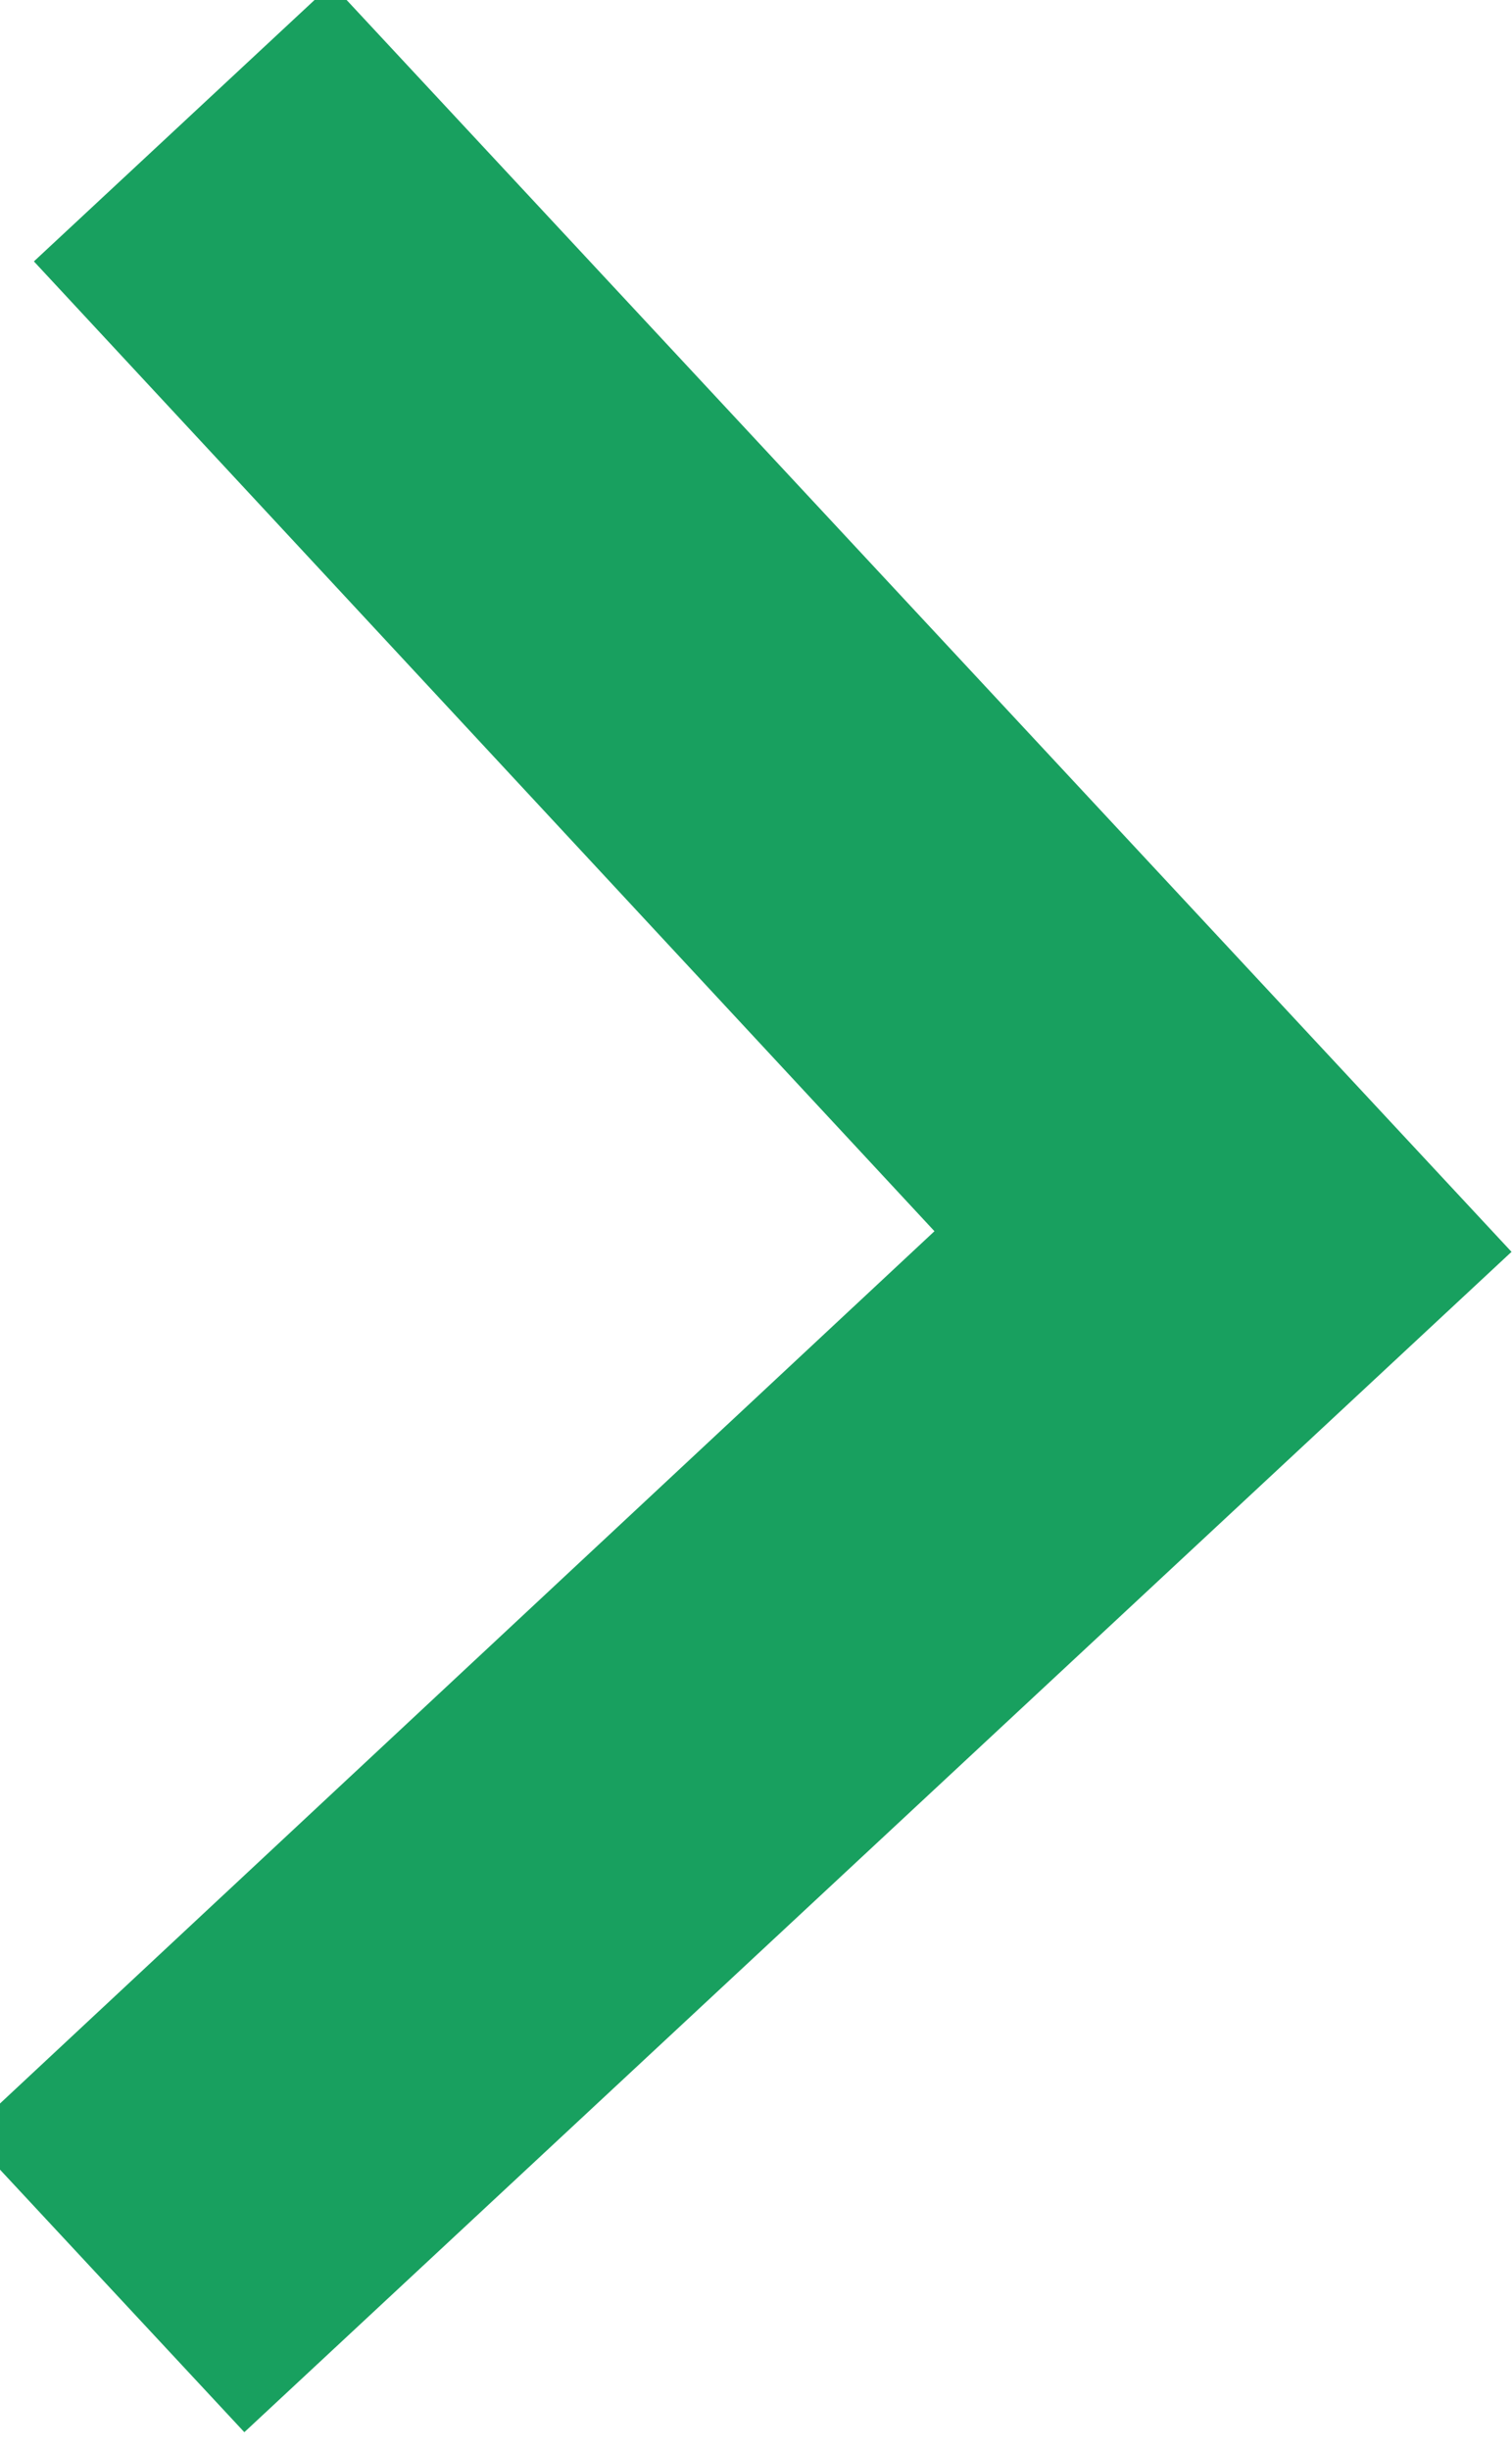 <svg xmlns="http://www.w3.org/2000/svg" width="20" height="32.389" style=""><rect id="backgroundrect" width="100%" height="100%" x="0" y="0" fill="none" stroke="none"/>
  
<g class="currentLayer" style=""><title>Layer 1</title><path id="Icon_material-keyboard-arrow-left" data-name="Icon material-keyboard-arrow-left" d="M20,28.583 L7.638,16.194 L20,3.806 L16.194,0 L0,16.194 L16.194,32.389 z" fill="#18a05f" class="" fill-opacity="1" transform="rotate(-177.955 10,16.194) "/></g></svg>
